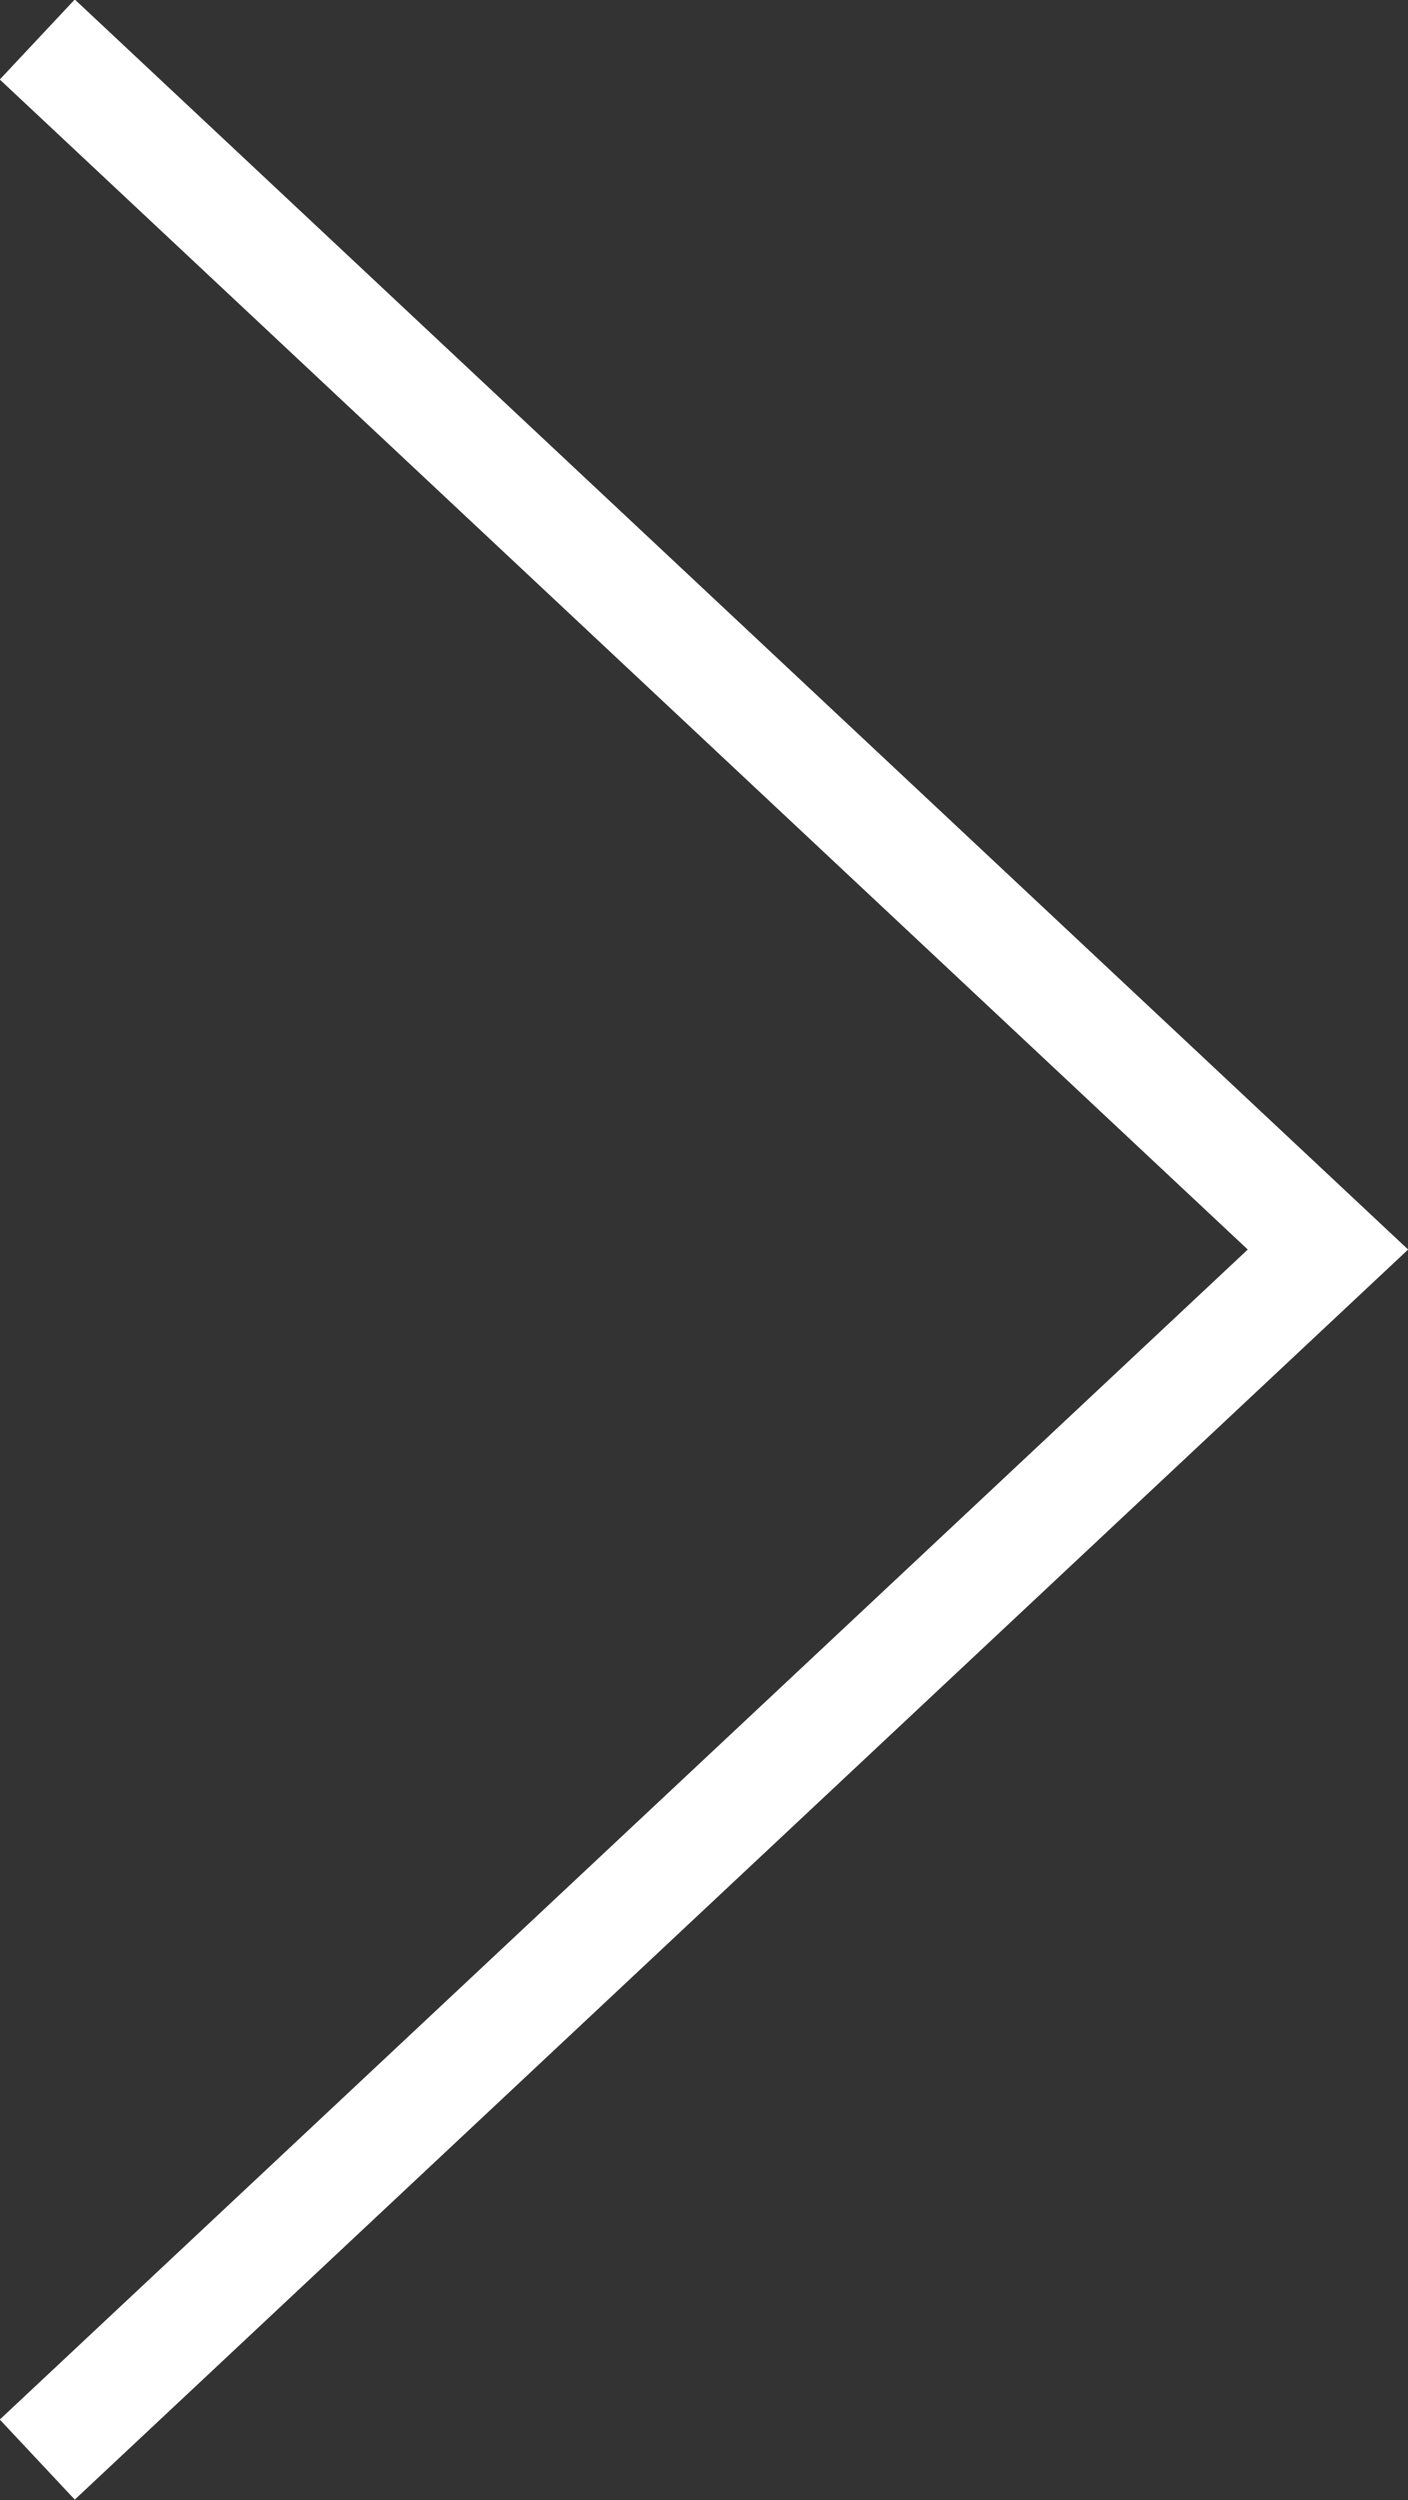 <svg xmlns="http://www.w3.org/2000/svg" viewBox="0 0 12.84 22.79"><rect x="0" y="0" width="12.84" height="22.79" fill="#333333" stroke="none"/><defs><style>.cls-1{fill:none;stroke:#fff;stroke-miterlimit:10;}</style></defs><g id="圖層_2" data-name="圖層 2"><g id="圖層_1-2" data-name="圖層 1"><polyline class="cls-1" points="0.34 0.36 12.11 11.39 0.34 22.42"/></g></g></svg>